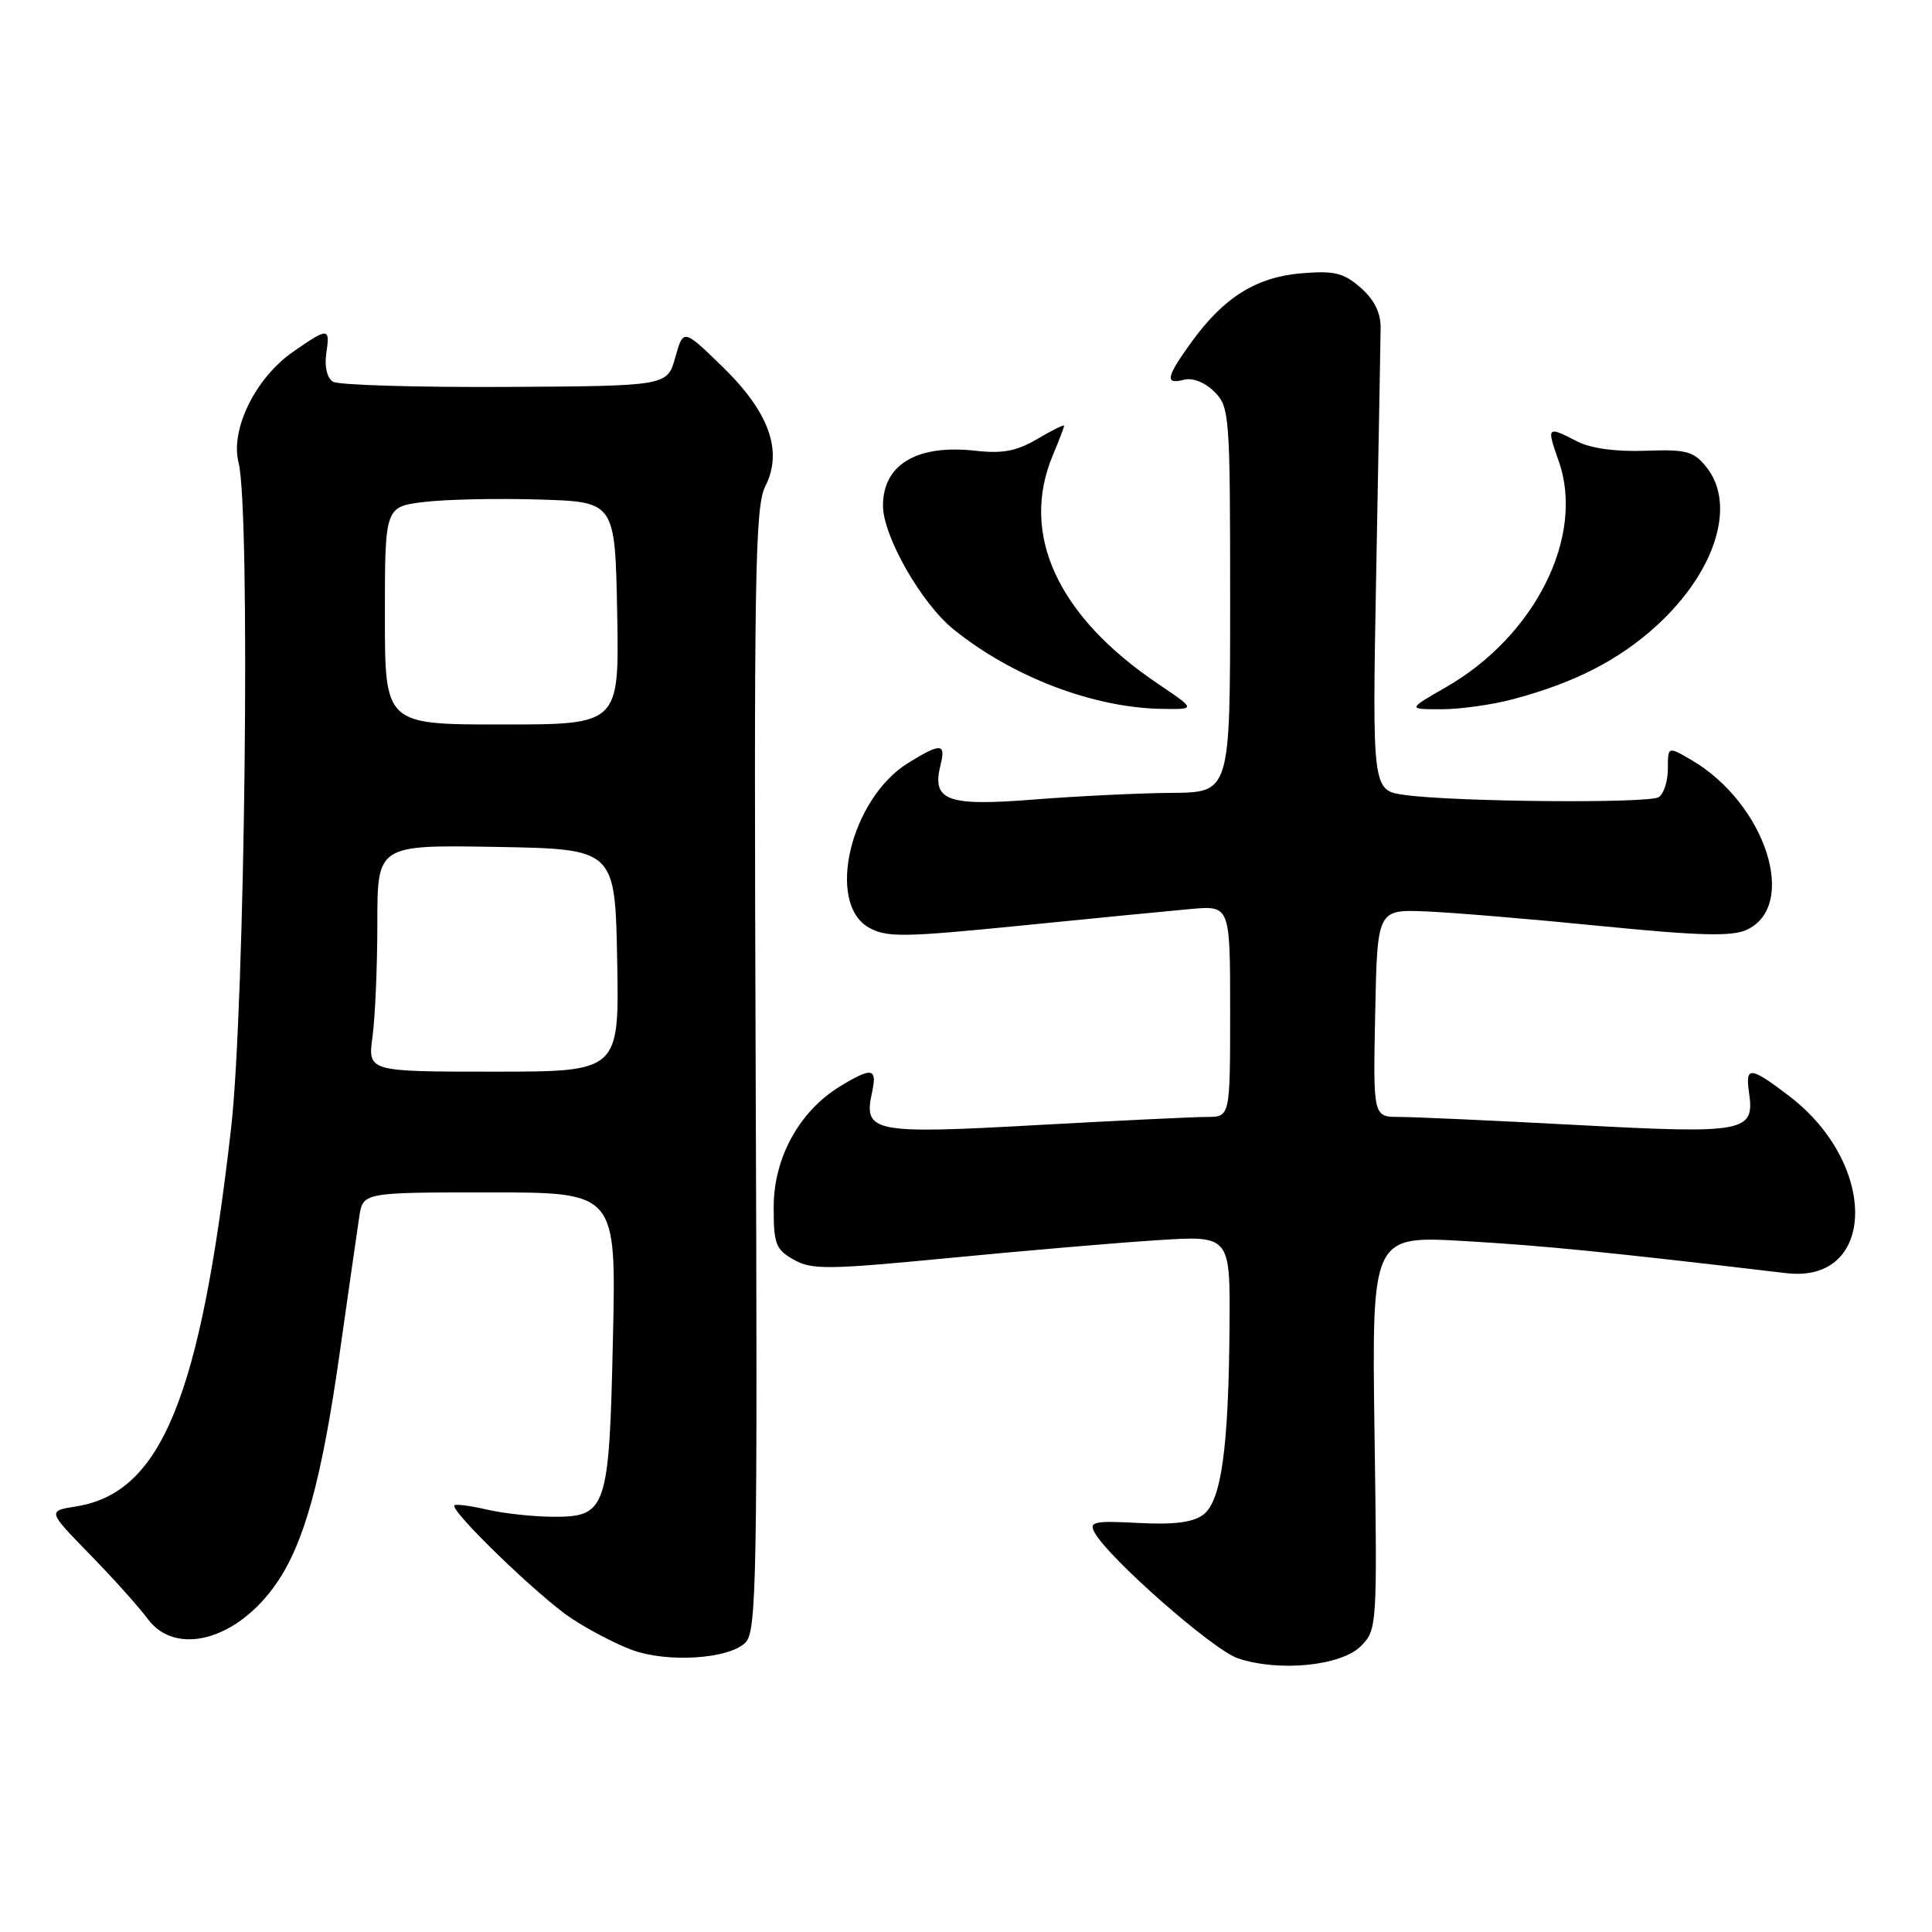 <?xml version="1.0" encoding="UTF-8" standalone="no"?>
<!DOCTYPE svg PUBLIC "-//W3C//DTD SVG 1.1//EN" "http://www.w3.org/Graphics/SVG/1.1/DTD/svg11.dtd" >
<svg xmlns="http://www.w3.org/2000/svg" xmlns:xlink="http://www.w3.org/1999/xlink" version="1.1" viewBox="0 0 256 256">
 <g >
 <path fill="currentColor"
d=" M 180.31 218.13 C 182.47 215.96 182.50 215.60 182.13 189.83 C 181.77 163.73 181.77 163.73 194.13 164.45 C 204.76 165.08 212.72 165.87 236.70 168.70 C 248.65 170.11 248.92 154.28 237.10 145.25 C 231.90 141.28 231.23 141.22 231.76 144.81 C 232.52 150.02 231.22 150.26 209.00 149.07 C 197.94 148.48 187.33 148.00 185.42 148.00 C 181.94 148.00 181.94 148.00 182.22 134.25 C 182.50 120.50 182.50 120.50 189.00 120.77 C 192.57 120.92 203.01 121.79 212.19 122.71 C 225.09 123.99 229.46 124.11 231.41 123.22 C 238.37 120.05 233.95 106.44 224.10 100.69 C 221.00 98.89 221.00 98.89 221.00 101.88 C 221.00 103.53 220.45 105.22 219.78 105.63 C 218.42 106.48 192.85 106.26 186.16 105.34 C 181.82 104.75 181.82 104.75 182.36 75.62 C 182.66 59.61 182.92 45.15 182.94 43.50 C 182.97 41.47 182.13 39.74 180.31 38.14 C 178.05 36.15 176.83 35.85 172.48 36.21 C 166.47 36.71 162.19 39.38 157.91 45.28 C 154.50 49.99 154.30 51.00 156.91 50.31 C 158.04 50.02 159.67 50.67 160.91 51.91 C 162.92 53.92 163.00 54.96 163.00 79.50 C 163.00 105.00 163.00 105.00 155.25 105.06 C 150.99 105.09 142.78 105.49 137.00 105.94 C 125.45 106.86 123.43 106.11 124.63 101.34 C 125.35 98.46 124.67 98.42 120.33 101.10 C 112.69 105.83 109.39 119.70 115.15 122.92 C 117.50 124.23 119.75 124.20 135.15 122.66 C 144.69 121.70 154.86 120.71 157.75 120.45 C 163.00 119.98 163.00 119.98 163.00 133.99 C 163.00 148.00 163.00 148.00 159.91 148.00 C 158.22 148.00 148.07 148.49 137.37 149.08 C 115.74 150.29 114.40 150.03 115.53 144.84 C 116.27 141.49 115.59 141.34 111.29 143.96 C 105.94 147.23 102.54 153.38 102.52 159.85 C 102.50 164.82 102.77 165.55 105.17 166.91 C 107.57 168.27 109.69 168.24 125.67 166.70 C 135.48 165.75 147.89 164.68 153.25 164.34 C 163.00 163.70 163.00 163.70 162.92 175.60 C 162.80 191.95 161.83 198.91 159.43 200.71 C 158.06 201.73 155.55 202.05 150.83 201.80 C 144.99 201.49 144.27 201.64 145.02 203.03 C 146.83 206.41 160.75 218.65 164.04 219.74 C 169.47 221.56 177.70 220.74 180.31 218.13 Z  M 98.78 217.65 C 100.26 216.16 100.39 209.32 100.13 141.76 C 99.89 76.39 100.04 67.13 101.40 64.45 C 103.78 59.75 101.93 54.60 95.67 48.53 C 90.55 43.56 90.55 43.56 89.48 47.35 C 88.42 51.15 88.42 51.15 66.93 51.27 C 55.11 51.33 44.85 51.02 44.12 50.58 C 43.34 50.09 42.98 48.59 43.23 46.88 C 43.75 43.36 43.55 43.35 38.84 46.61 C 33.86 50.06 30.49 56.91 31.61 61.29 C 33.21 67.54 32.47 133.25 30.62 149.50 C 26.55 185.17 21.38 197.80 10.12 199.60 C 6.29 200.21 6.29 200.21 11.89 205.95 C 14.98 209.11 18.43 212.96 19.57 214.51 C 23.29 219.54 31.43 217.32 36.60 209.85 C 40.31 204.50 42.64 196.04 45.01 179.29 C 46.17 171.16 47.33 163.04 47.60 161.25 C 48.09 158.00 48.09 158.00 64.87 158.00 C 81.65 158.00 81.65 158.00 81.22 177.25 C 80.72 200.08 80.41 201.01 73.23 200.98 C 70.63 200.96 66.71 200.54 64.53 200.03 C 62.34 199.52 60.40 199.27 60.21 199.46 C 59.55 200.12 71.50 211.67 75.70 214.43 C 78.01 215.96 81.61 217.84 83.70 218.61 C 88.41 220.36 96.59 219.84 98.78 217.65 Z  M 153.47 90.63 C 140.14 81.65 135.13 70.81 139.49 60.36 C 140.32 58.38 141.00 56.60 141.00 56.41 C 141.00 56.22 139.40 57.01 137.46 58.16 C 134.73 59.77 132.84 60.13 129.30 59.73 C 121.53 58.85 117.00 61.53 117.00 67.00 C 117.00 71.03 122.06 79.91 126.32 83.37 C 134.11 89.68 144.89 93.80 153.99 93.93 C 158.47 94.00 158.47 94.00 153.47 90.63 Z  M 200.51 92.64 C 208.69 90.46 214.56 87.44 219.58 82.84 C 227.35 75.70 230.11 66.82 226.08 61.86 C 224.40 59.78 223.42 59.53 217.99 59.73 C 214.09 59.87 210.76 59.41 208.96 58.48 C 204.98 56.42 204.91 56.49 206.54 61.11 C 210.04 71.04 203.44 84.26 191.58 91.07 C 186.50 93.98 186.50 93.98 191.00 93.98 C 193.47 93.98 197.75 93.38 200.51 92.64 Z  M 49.36 137.36 C 49.71 134.81 50.00 128.05 50.00 122.34 C 50.00 111.95 50.00 111.95 65.75 112.22 C 81.50 112.50 81.50 112.50 81.78 127.25 C 82.05 142.00 82.05 142.00 65.39 142.00 C 48.73 142.00 48.73 142.00 49.36 137.36 Z  M 51.00 81.57 C 51.00 67.14 51.00 67.14 56.25 66.51 C 59.14 66.16 66.00 66.02 71.50 66.19 C 81.50 66.50 81.50 66.50 81.78 81.25 C 82.05 96.00 82.05 96.00 66.53 96.00 C 51.00 96.00 51.00 96.00 51.00 81.57 Z "/>
</g>
</svg>